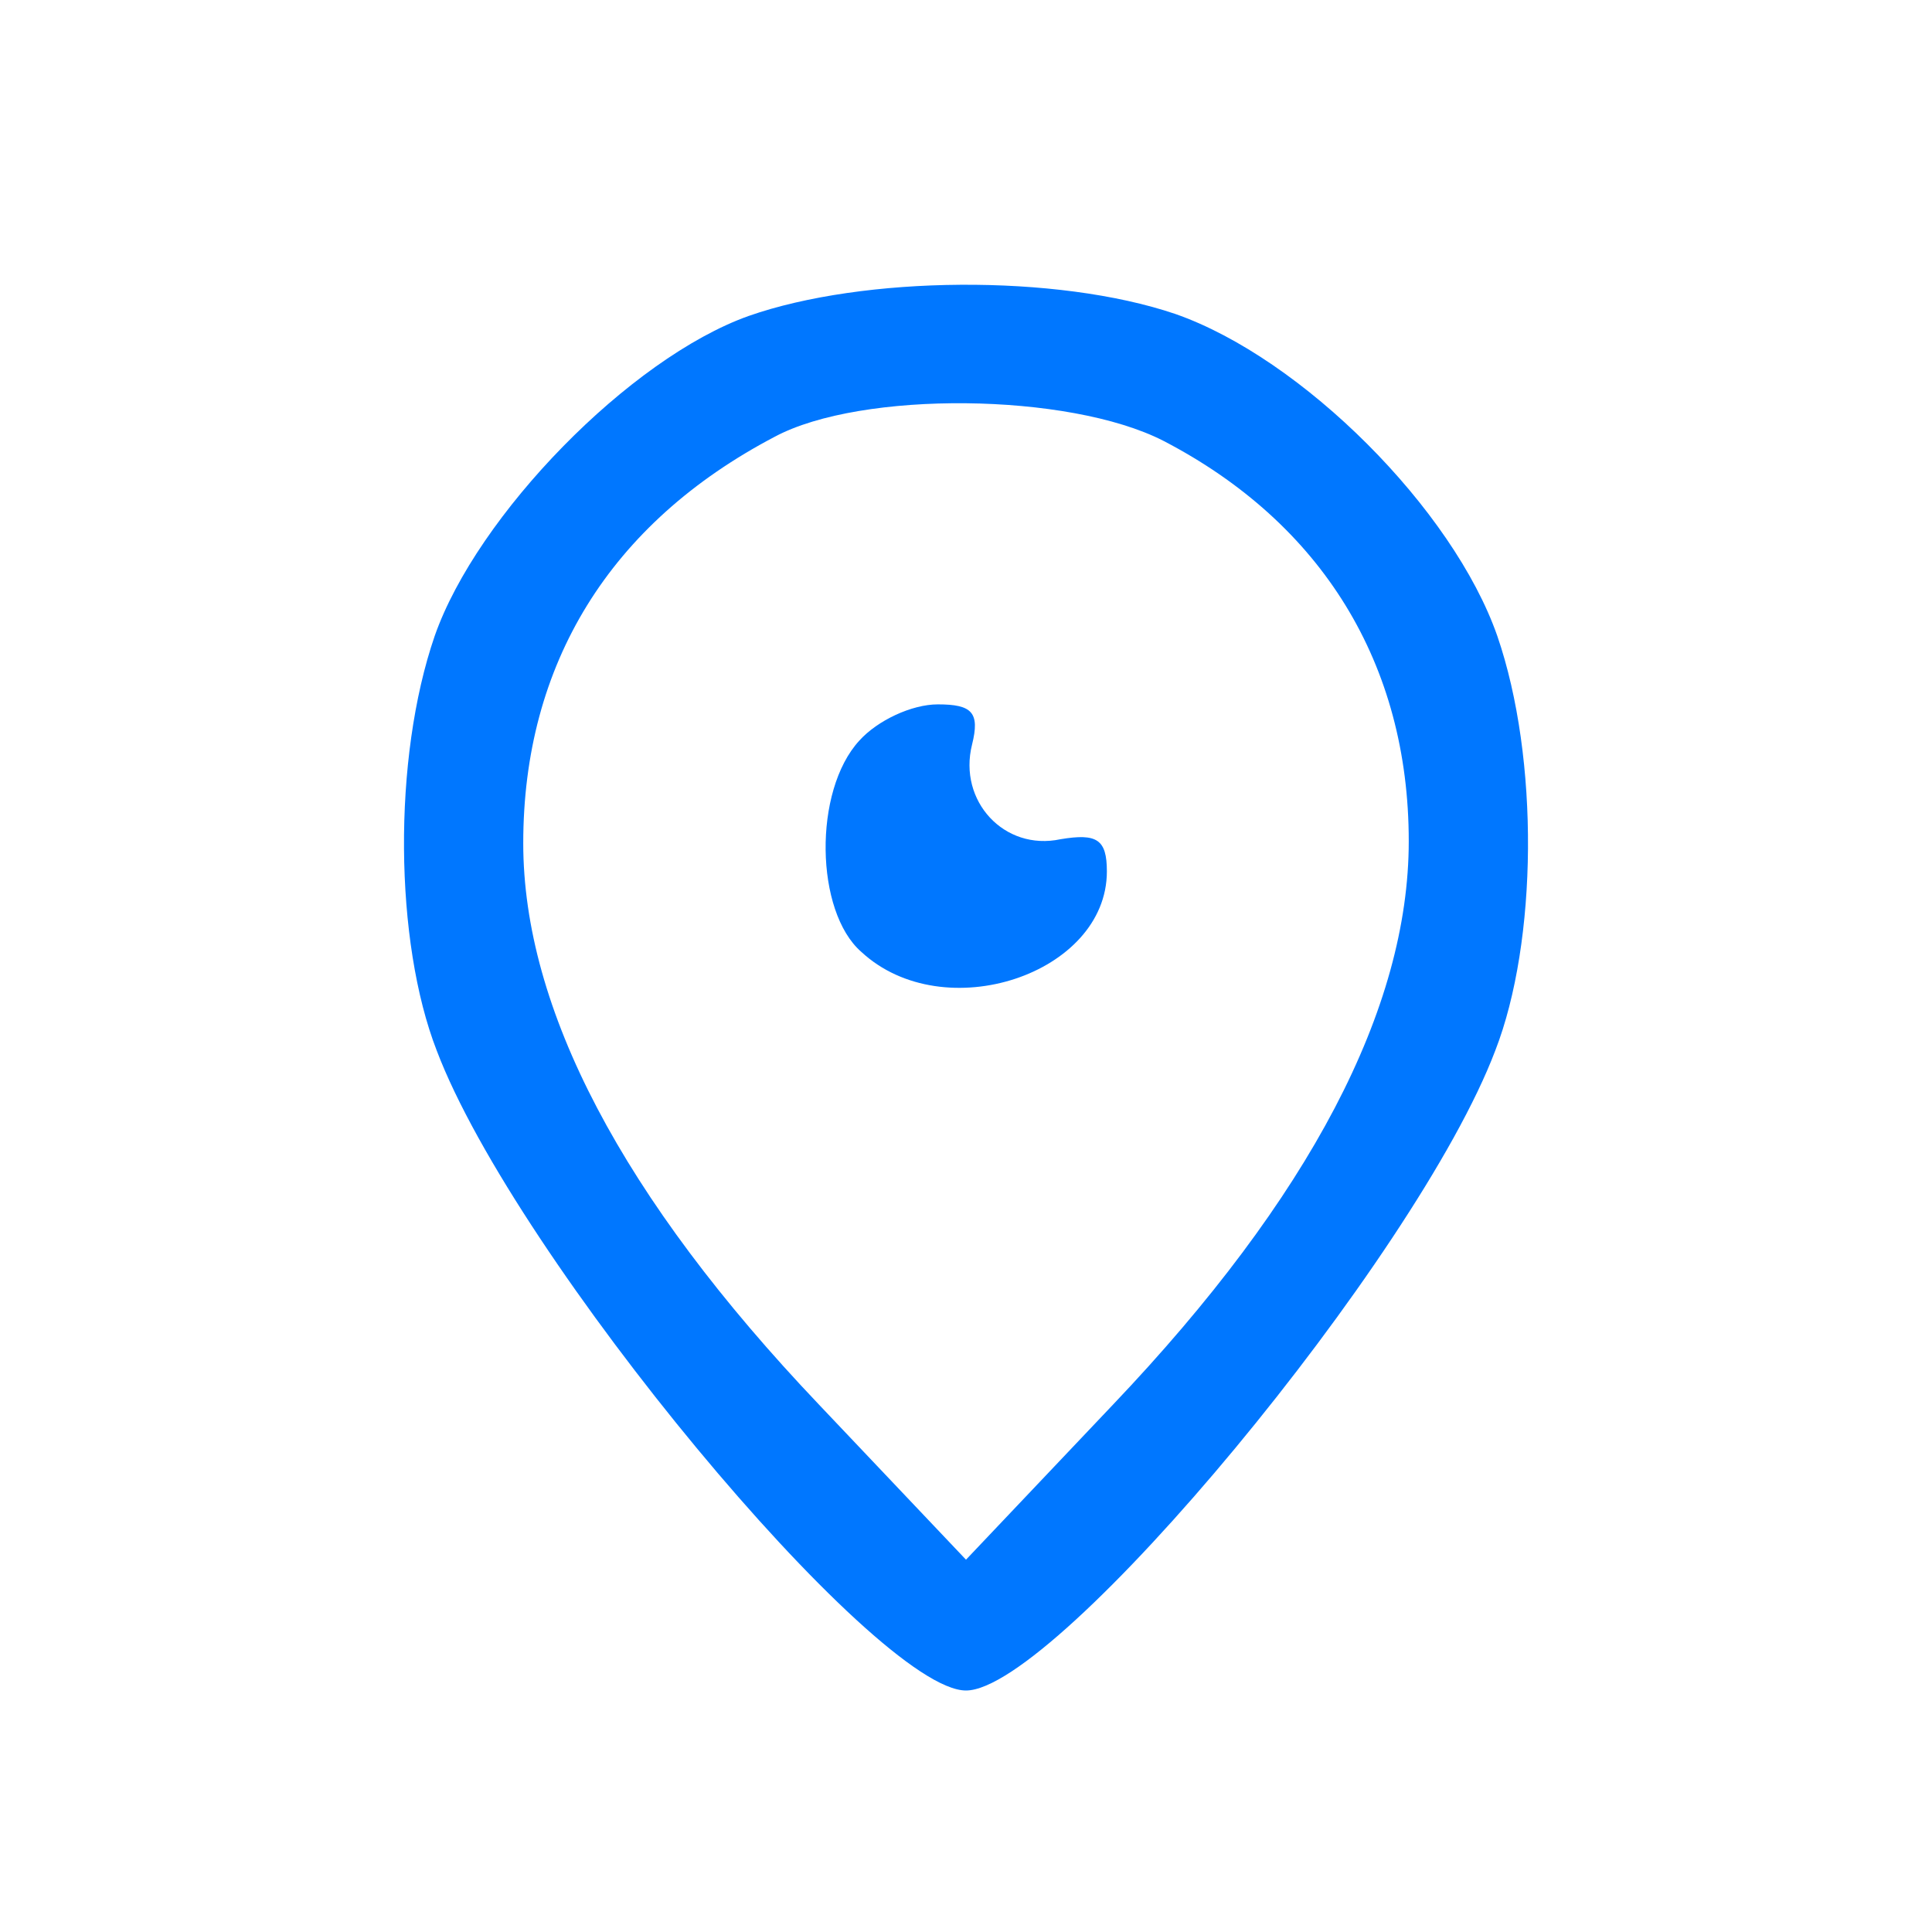 <?xml version="1.0" standalone="no"?>
<!DOCTYPE svg PUBLIC "-//W3C//DTD SVG 20010904//EN"
 "http://www.w3.org/TR/2001/REC-SVG-20010904/DTD/svg10.dtd">
<svg version="1.0" xmlns="http://www.w3.org/2000/svg"
 width="96pt" height="96pt" viewBox="0 0 96 96"
 preserveAspectRatio="xMidYMid meet">

<g transform="translate(0,96) scale(0.1,-0.1)"
fill="#0077ff" stroke="none">
<path d="M372 803 c-59 -21 -135 -99 -156 -159 -21 -61 -20 -152 1 -206 39
-103 218 -318 263 -318 45 0 224 215 263 318 21 54 22 145 1 206 -22 63 -97
138 -160 160 -59 20 -155 19 -212 -1z m206 -62 c79 -41 122 -111 122 -199 0
-83 -49 -177 -147 -280 l-73 -77 -73 77 c-98 103 -147 197 -147 279 0 89 43
159 125 202 43 23 146 22 193 -2z"/>
<path d="M427 592 c-23 -25 -22 -85 1 -105 41 -38 122 -11 122 40 0 16 -5 19
-23 16 -28 -6 -51 19 -44 47 4 16 0 20 -17 20 -13 0 -30 -8 -39 -18z"/>
</g>
</svg>
